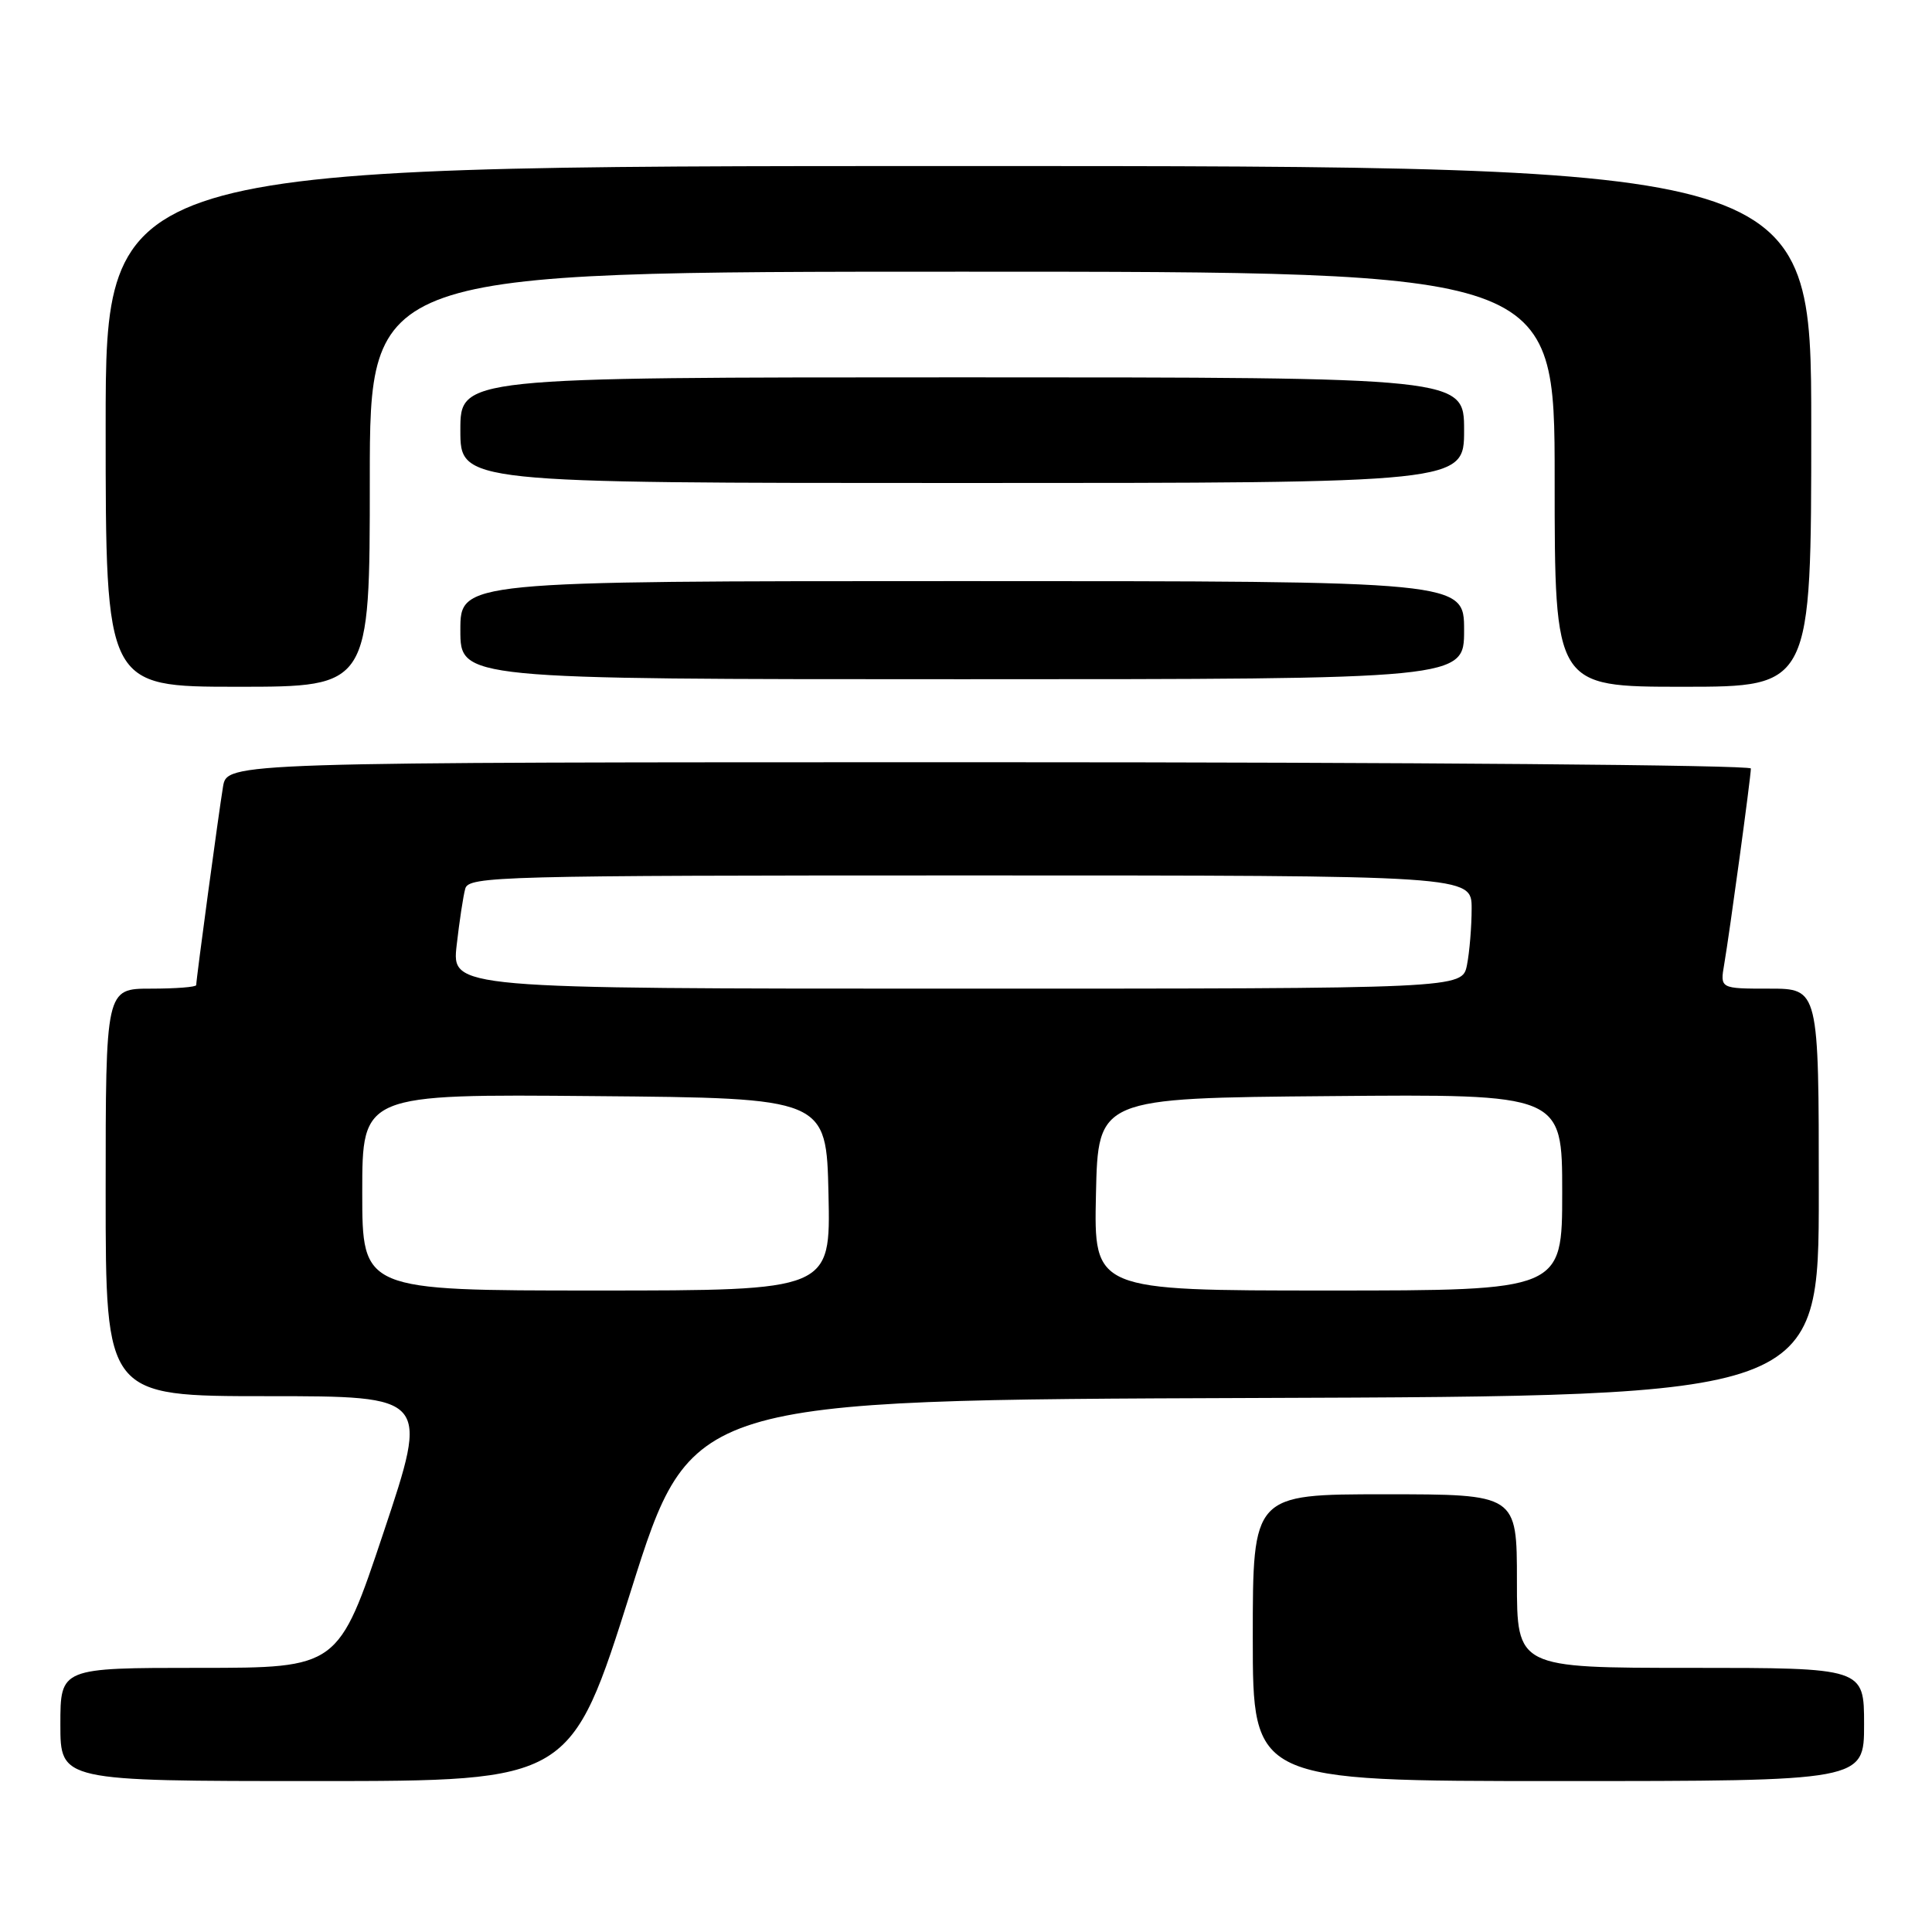 <?xml version="1.0" encoding="UTF-8" standalone="no"?>
<!DOCTYPE svg PUBLIC "-//W3C//DTD SVG 1.1//EN" "http://www.w3.org/Graphics/SVG/1.1/DTD/svg11.dtd" >
<svg xmlns="http://www.w3.org/2000/svg" xmlns:xlink="http://www.w3.org/1999/xlink" version="1.1" viewBox="0 0 256 256">
 <g >
 <path fill="currentColor"
d=" M 83.61 210.75 C 91.58 185.50 91.58 185.50 166.29 185.24 C 241.00 184.99 241.00 184.99 241.00 157.99 C 241.00 131.00 241.00 131.00 234.45 131.00 C 227.91 131.00 227.91 131.00 228.47 127.75 C 229.18 123.62 232.00 102.92 232.00 101.83 C 232.00 101.37 186.57 101.00 131.05 101.00 C 30.09 101.00 30.09 101.00 29.55 104.25 C 28.98 107.69 26.00 129.74 26.00 130.53 C 26.00 130.79 23.30 131.00 20.00 131.00 C 14.00 131.00 14.00 131.00 14.00 158.00 C 14.00 185.00 14.00 185.00 35.42 185.00 C 56.85 185.00 56.85 185.00 50.84 203.00 C 44.83 221.00 44.83 221.00 26.41 221.00 C 8.00 221.00 8.00 221.00 8.00 228.50 C 8.00 236.00 8.00 236.00 41.82 236.00 C 75.64 236.00 75.64 236.00 83.61 210.75 Z  M 247.00 228.50 C 247.00 221.00 247.00 221.00 224.00 221.00 C 201.00 221.00 201.00 221.00 201.00 209.50 C 201.00 198.00 201.00 198.00 183.50 198.00 C 166.00 198.00 166.00 198.00 166.00 217.00 C 166.00 236.00 166.00 236.00 206.50 236.00 C 247.00 236.00 247.00 236.00 247.00 228.50 Z  M 49.00 63.50 C 49.00 36.00 49.00 36.00 127.50 36.00 C 206.00 36.00 206.00 36.00 206.00 63.50 C 206.00 91.00 206.00 91.00 223.00 91.00 C 240.00 91.00 240.00 91.00 240.00 56.50 C 240.00 22.00 240.00 22.00 127.00 22.00 C 14.00 22.00 14.00 22.00 14.00 56.50 C 14.00 91.00 14.00 91.00 31.50 91.00 C 49.00 91.00 49.00 91.00 49.00 63.50 Z  M 194.00 83.50 C 194.00 77.00 194.00 77.00 127.50 77.00 C 61.00 77.00 61.00 77.00 61.00 83.50 C 61.00 90.00 61.00 90.00 127.50 90.00 C 194.00 90.00 194.00 90.00 194.00 83.50 Z  M 194.00 57.00 C 194.00 50.00 194.00 50.00 127.50 50.00 C 61.00 50.00 61.00 50.00 61.00 57.00 C 61.00 64.00 61.00 64.00 127.50 64.00 C 194.00 64.00 194.00 64.00 194.00 57.00 Z  M 48.00 157.99 C 48.00 144.97 48.00 144.97 78.75 145.24 C 109.50 145.50 109.50 145.50 109.78 158.25 C 110.06 171.00 110.06 171.00 79.03 171.00 C 48.00 171.00 48.00 171.00 48.00 157.99 Z  M 145.22 158.25 C 145.50 145.50 145.50 145.50 176.25 145.24 C 207.00 144.97 207.00 144.97 207.00 157.99 C 207.00 171.00 207.00 171.00 175.97 171.00 C 144.94 171.00 144.94 171.00 145.22 158.25 Z  M 60.51 125.25 C 60.87 122.09 61.38 118.71 61.65 117.75 C 62.11 116.11 66.15 116.00 128.57 116.00 C 195.00 116.00 195.00 116.00 195.00 120.38 C 195.00 122.78 194.72 126.16 194.38 127.88 C 193.75 131.00 193.75 131.00 126.80 131.00 C 59.86 131.00 59.86 131.00 60.51 125.25 Z "/>
</g>
</svg>
